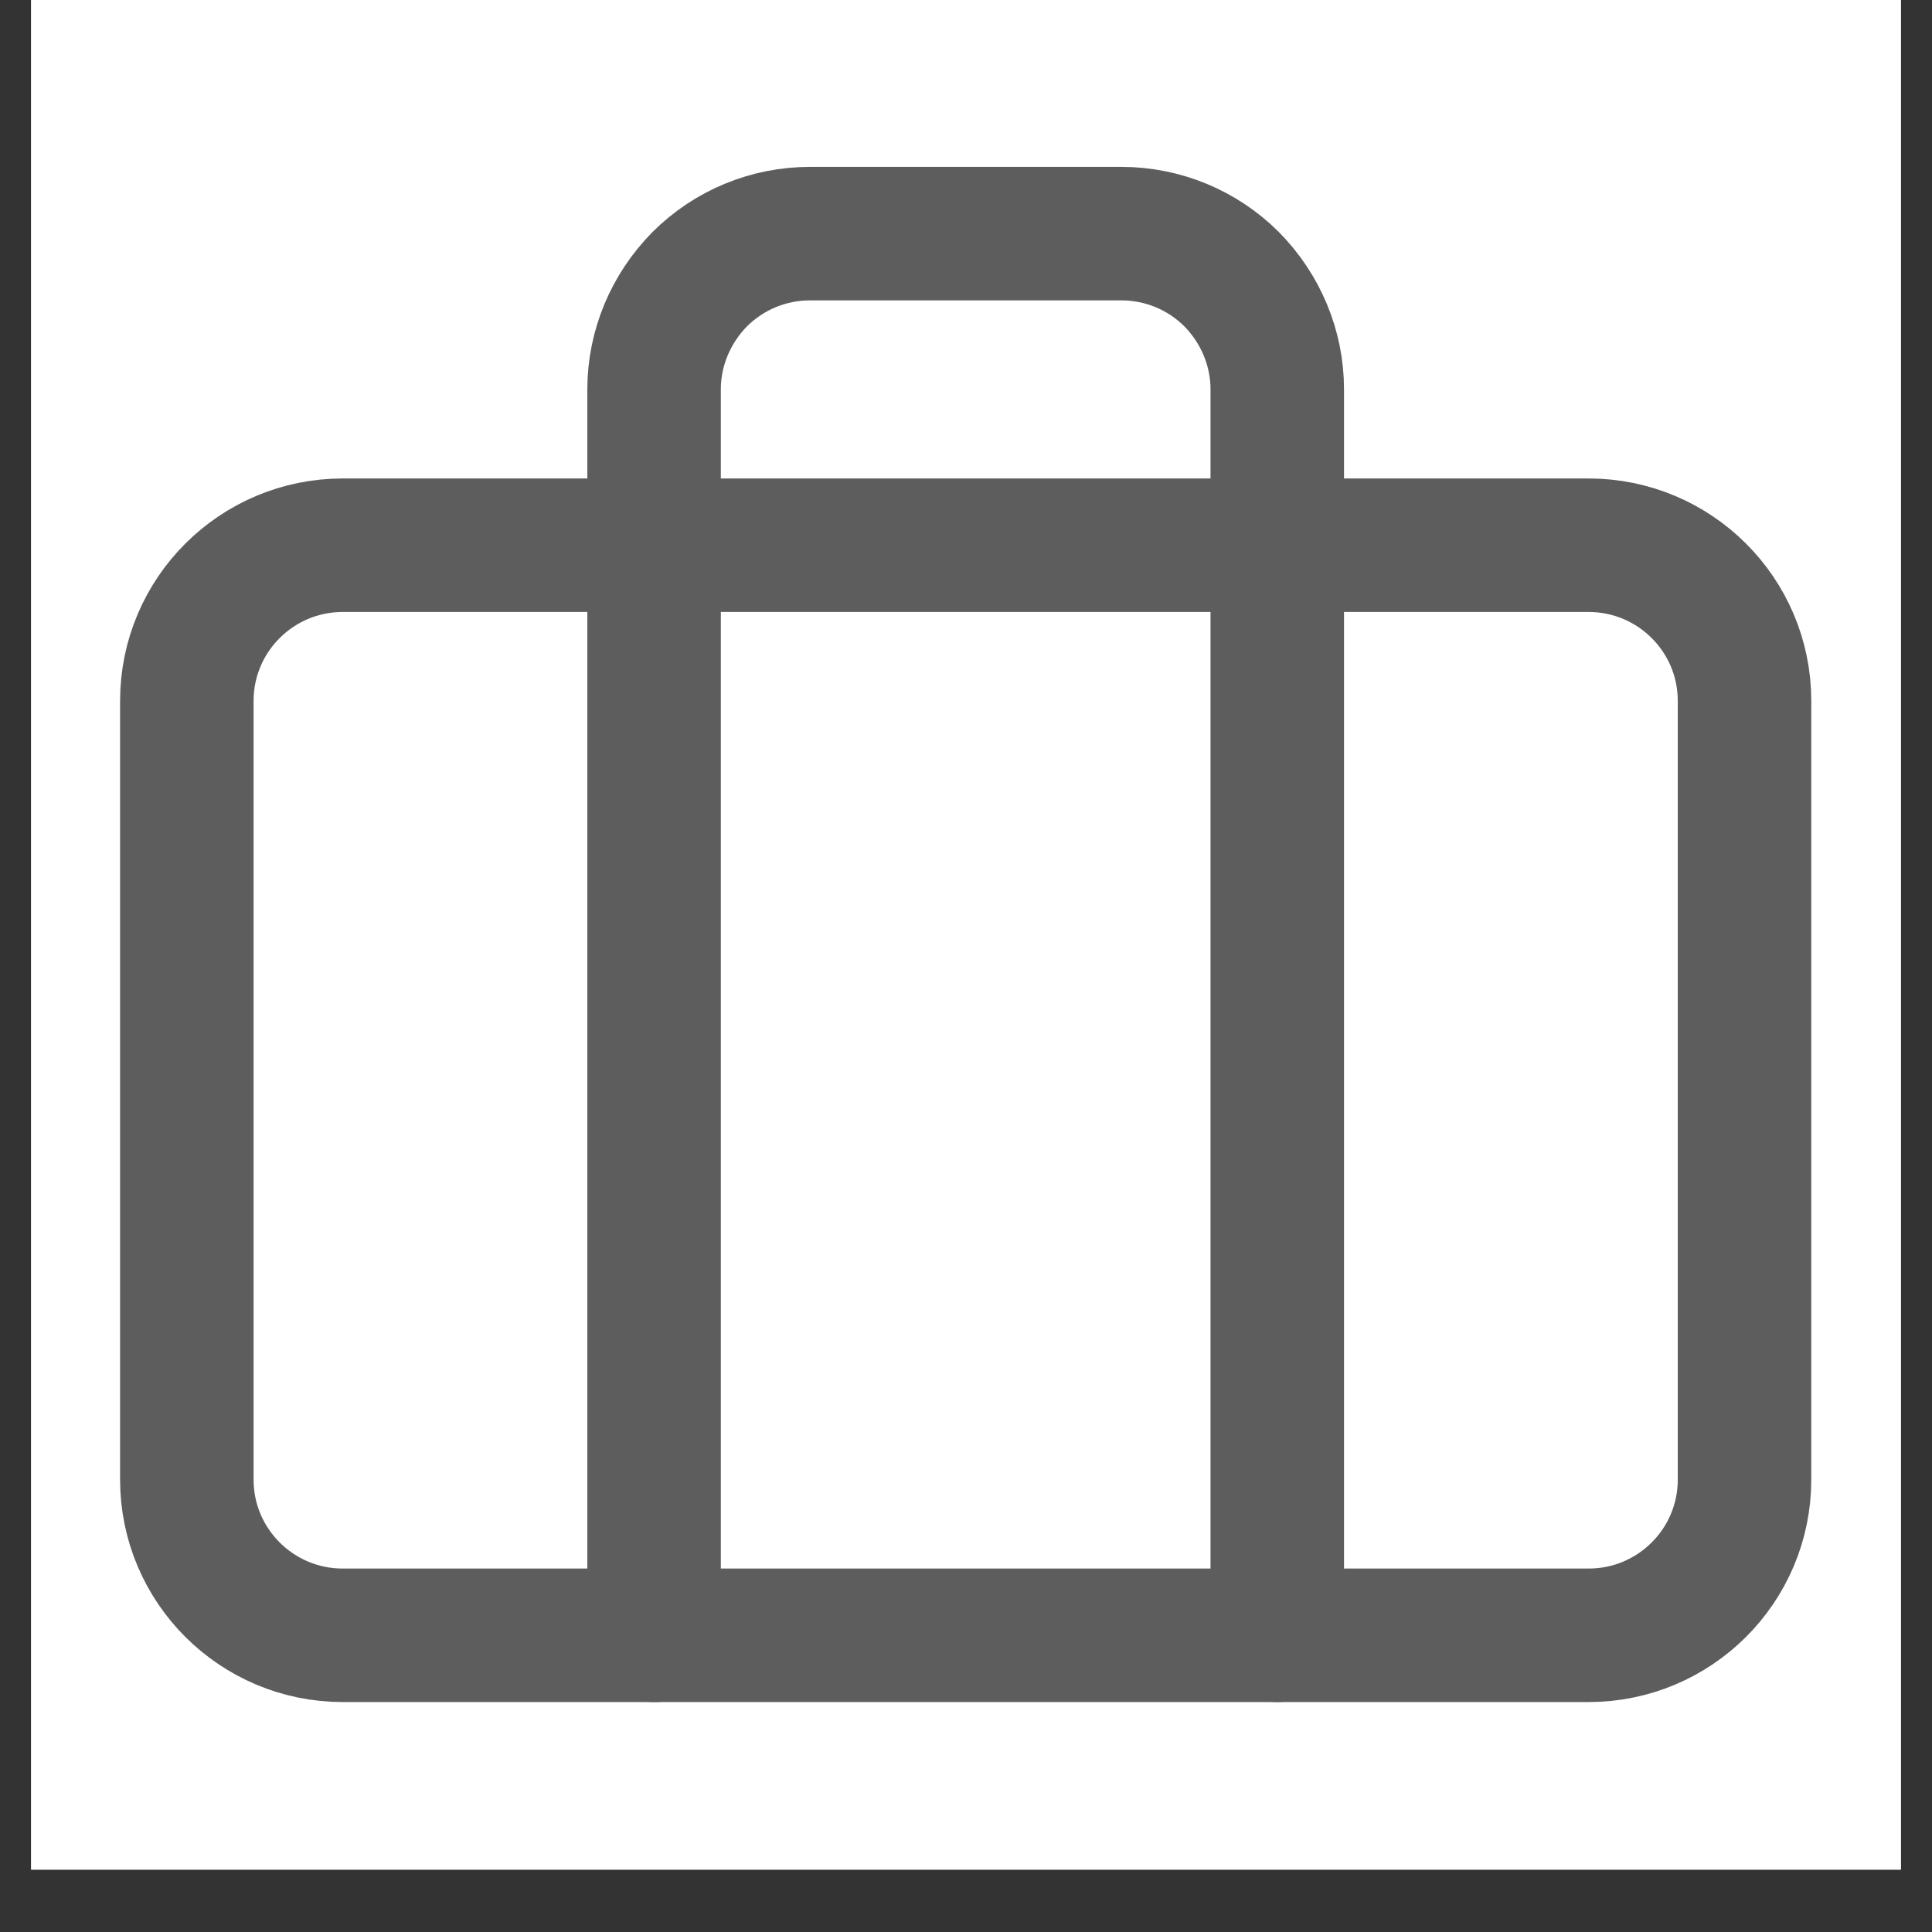 <svg xmlns="http://www.w3.org/2000/svg" xmlns:xlink="http://www.w3.org/1999/xlink" width="40" zoomAndPan="magnify" viewBox="0 0 30 30" height="40" preserveAspectRatio="xMidYMid meet" version="1.0"><rect x="0" y="0" width="30" height="30" fill="#333333" stroke="none"/><defs><clipPath id="aeca51d2c8"><path d="M 0.484 0 L 29.516 0 L 29.516 29.031 L 0.484 29.031 Z M 0.484 0 " clip-rule="nonzero"/></clipPath></defs><g clip-path="url(#aeca51d2c8)"><path fill="#ffffff" d="M 0.484 0 L 29.516 0 L 29.516 29.031 L 0.484 29.031 Z M 0.484 0 " fill-opacity="1" fill-rule="nonzero"/><path fill="#ffffff" d="M 0.484 0 L 29.516 0 L 29.516 29.031 L 0.484 29.031 Z M 0.484 0 " fill-opacity="1" fill-rule="nonzero"/></g><path stroke-linecap="round" transform="matrix(1.382, 0, 0, 1.382, 0.484, 0)" fill="none" stroke-linejoin="round" d="M 17.499 6.126 L 3.501 6.126 C 2.535 6.126 1.749 6.908 1.749 7.875 L 1.749 16.625 C 1.749 17.592 2.535 18.374 3.501 18.374 L 17.499 18.374 C 18.465 18.374 19.251 17.592 19.251 16.625 L 19.251 7.875 C 19.251 6.908 18.465 6.126 17.499 6.126 Z M 17.499 6.126 " stroke="#5d5d5d" stroke-width="1.5" stroke-opacity="1" stroke-miterlimit="4"/><path stroke-linecap="round" transform="matrix(1.382, 0, 0, 1.382, 0.484, 0)" fill="none" stroke-linejoin="round" d="M 14.001 18.374 L 14.001 4.374 C 14.001 3.911 13.814 3.467 13.487 3.136 C 13.159 2.809 12.715 2.625 12.249 2.625 L 8.751 2.625 C 8.285 2.625 7.841 2.809 7.513 3.136 C 7.186 3.467 6.999 3.911 6.999 4.374 L 6.999 18.374 " stroke="#5d5d5d" stroke-width="1.5" stroke-opacity="1" stroke-miterlimit="4"/></svg>